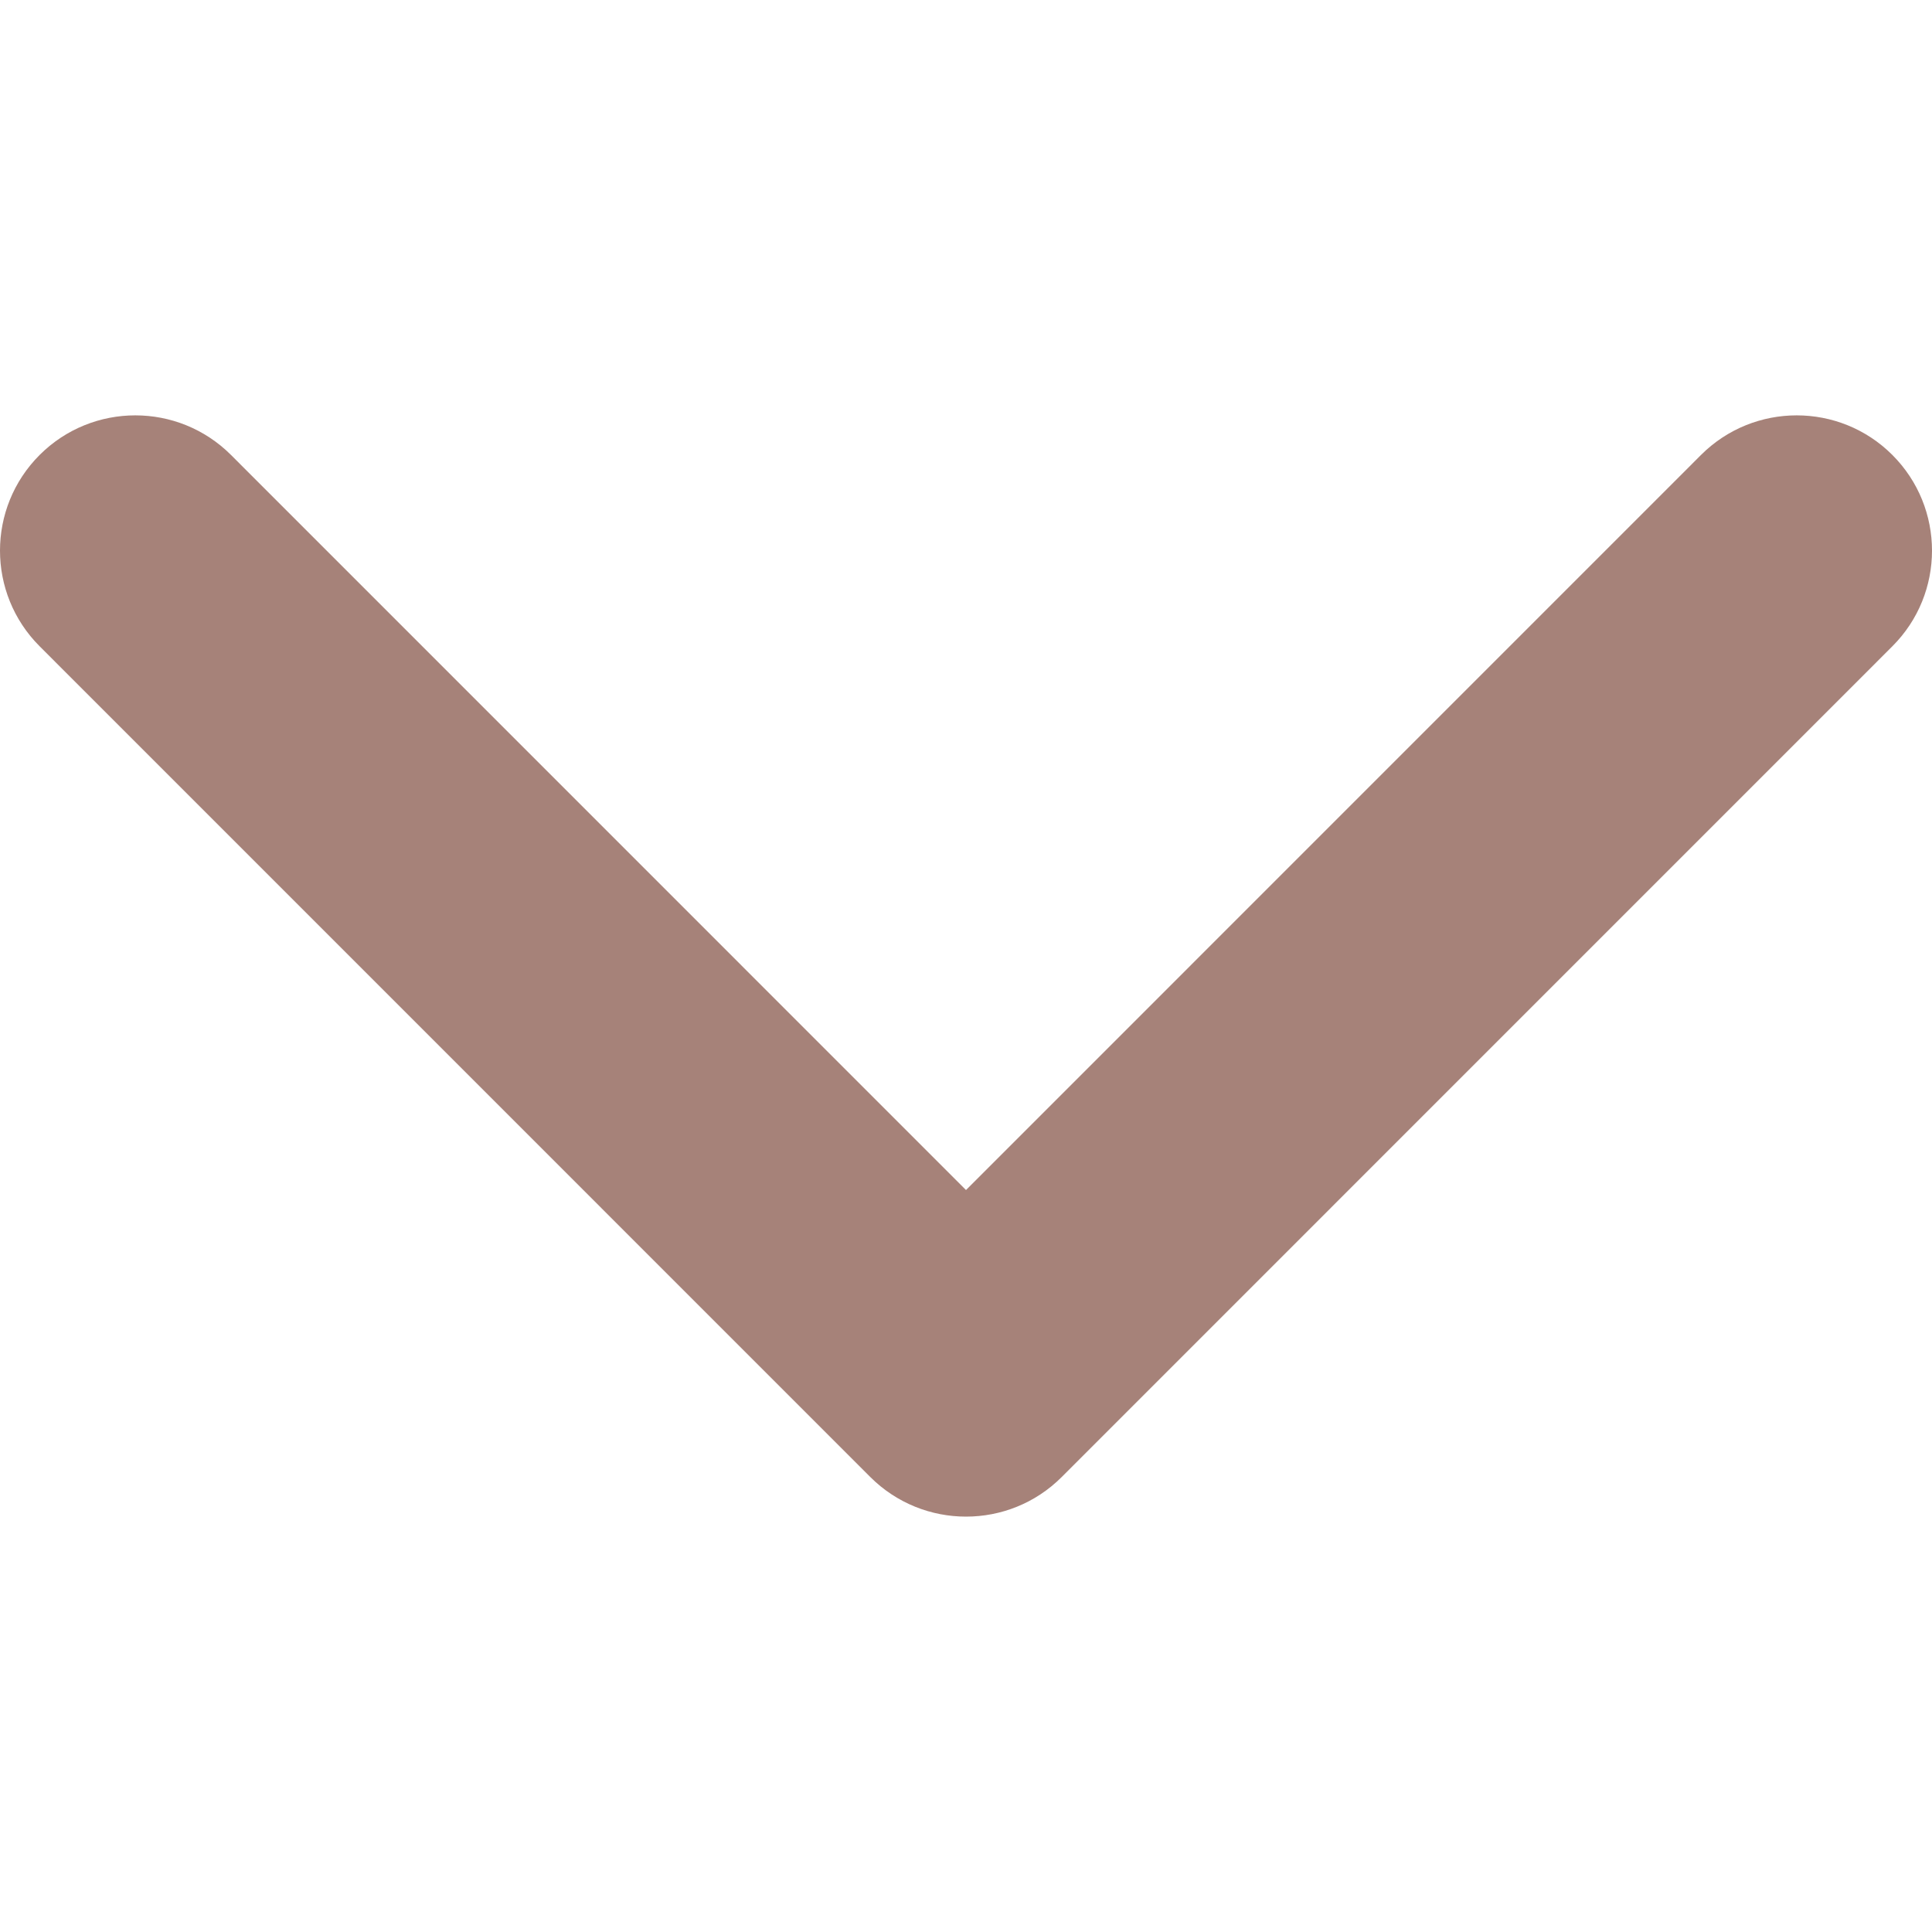 <svg width="25" height="25" viewBox="0 0 25 25" fill="none" xmlns="http://www.w3.org/2000/svg">
<g clip-path="url(#clip0)">
<path d="M11.262 19.113L0.513 8.363C-0.171 7.679 -0.171 6.571 0.513 5.887C1.197 5.204 2.305 5.204 2.989 5.887L12.5 15.399L22.011 5.887C22.695 5.204 23.804 5.204 24.487 5.887C25.171 6.571 25.171 7.68 24.487 8.363L13.738 19.113C13.396 19.455 12.948 19.625 12.5 19.625C12.052 19.625 11.604 19.454 11.262 19.113Z" fill="#A68279"/>
</g>
<defs>
<clipPath id="clip0">
<rect width="25" height="25" fill="white" transform="translate(25) rotate(90)"/>
</clipPath>
</defs>
</svg>
